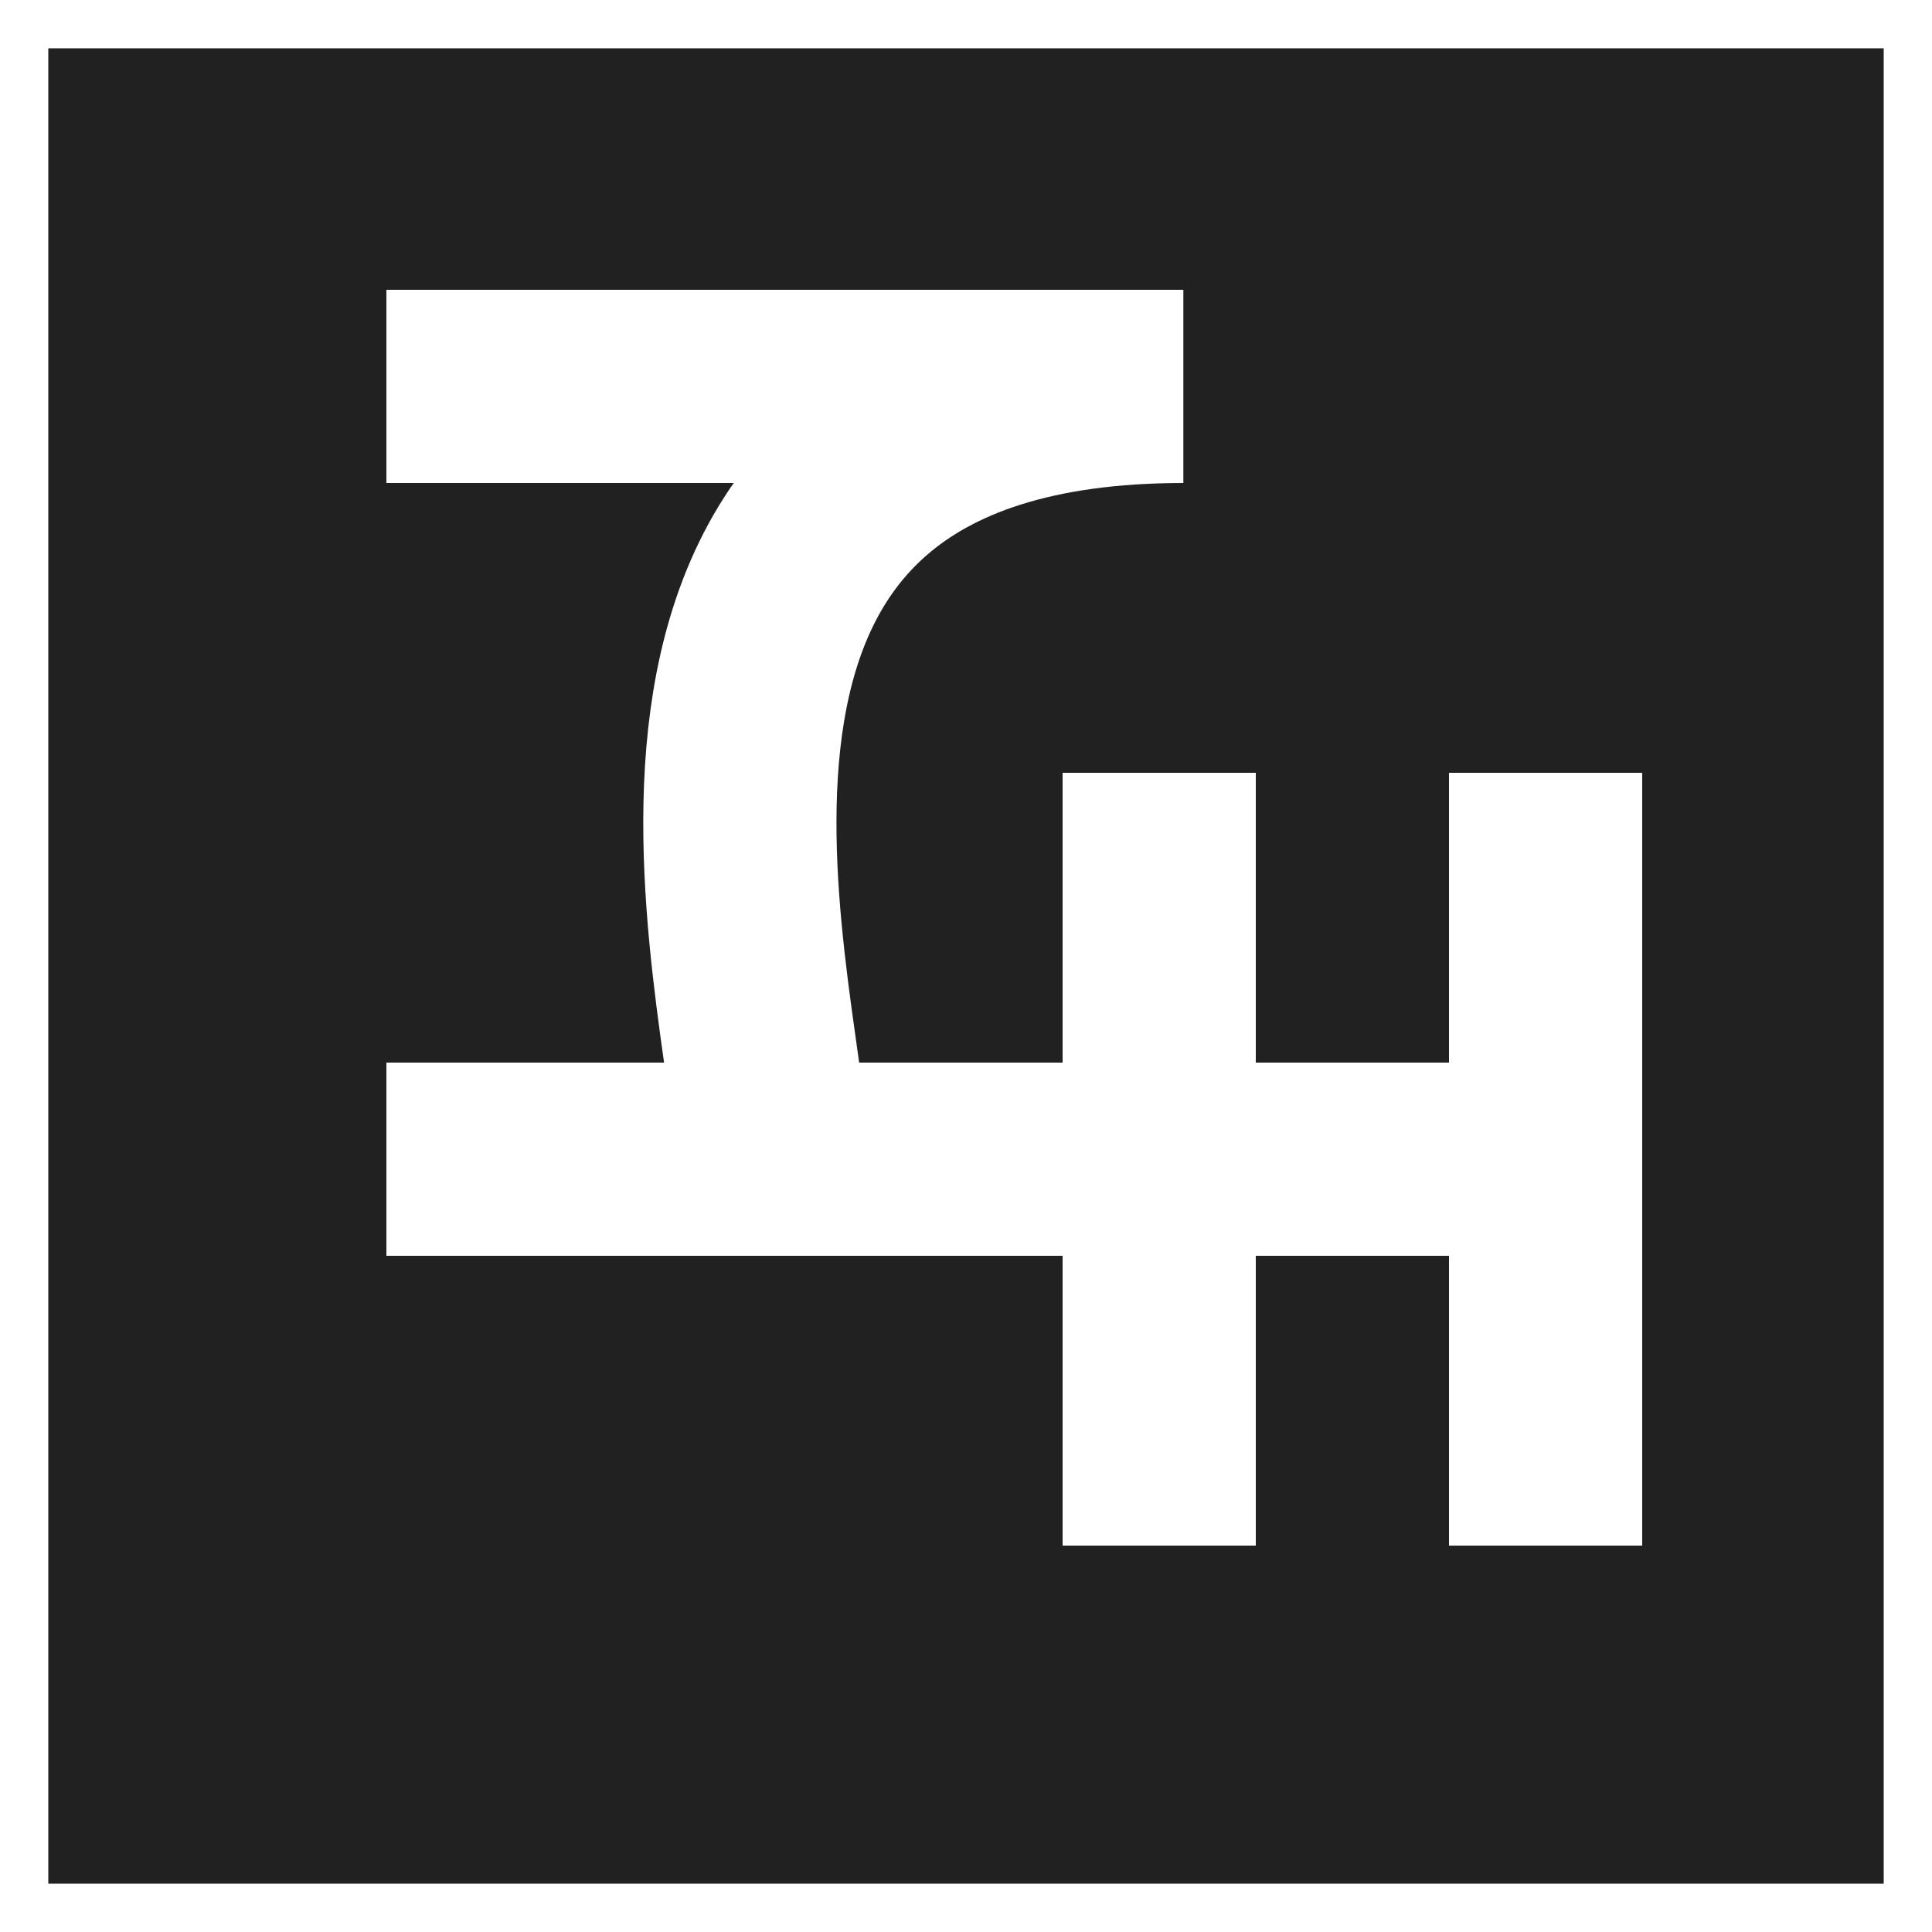 <svg width="40" height="40" viewBox="0 0 40 40" fill="none" xmlns="http://www.w3.org/2000/svg">
<rect x="0" y="0" width="40" height="40" fill="#808080" stroke="none"/>
<rect x="0.5" y="0.5" width="39" height="39" fill="#212121" stroke="white"/>
<path d="M8 8H24.5C12 8 15.833 20.333 16 24M16 24H8M16 24H32M32 24H24V16V32M32 24V16V32" stroke="white" stroke-width="4"/>
</svg>
